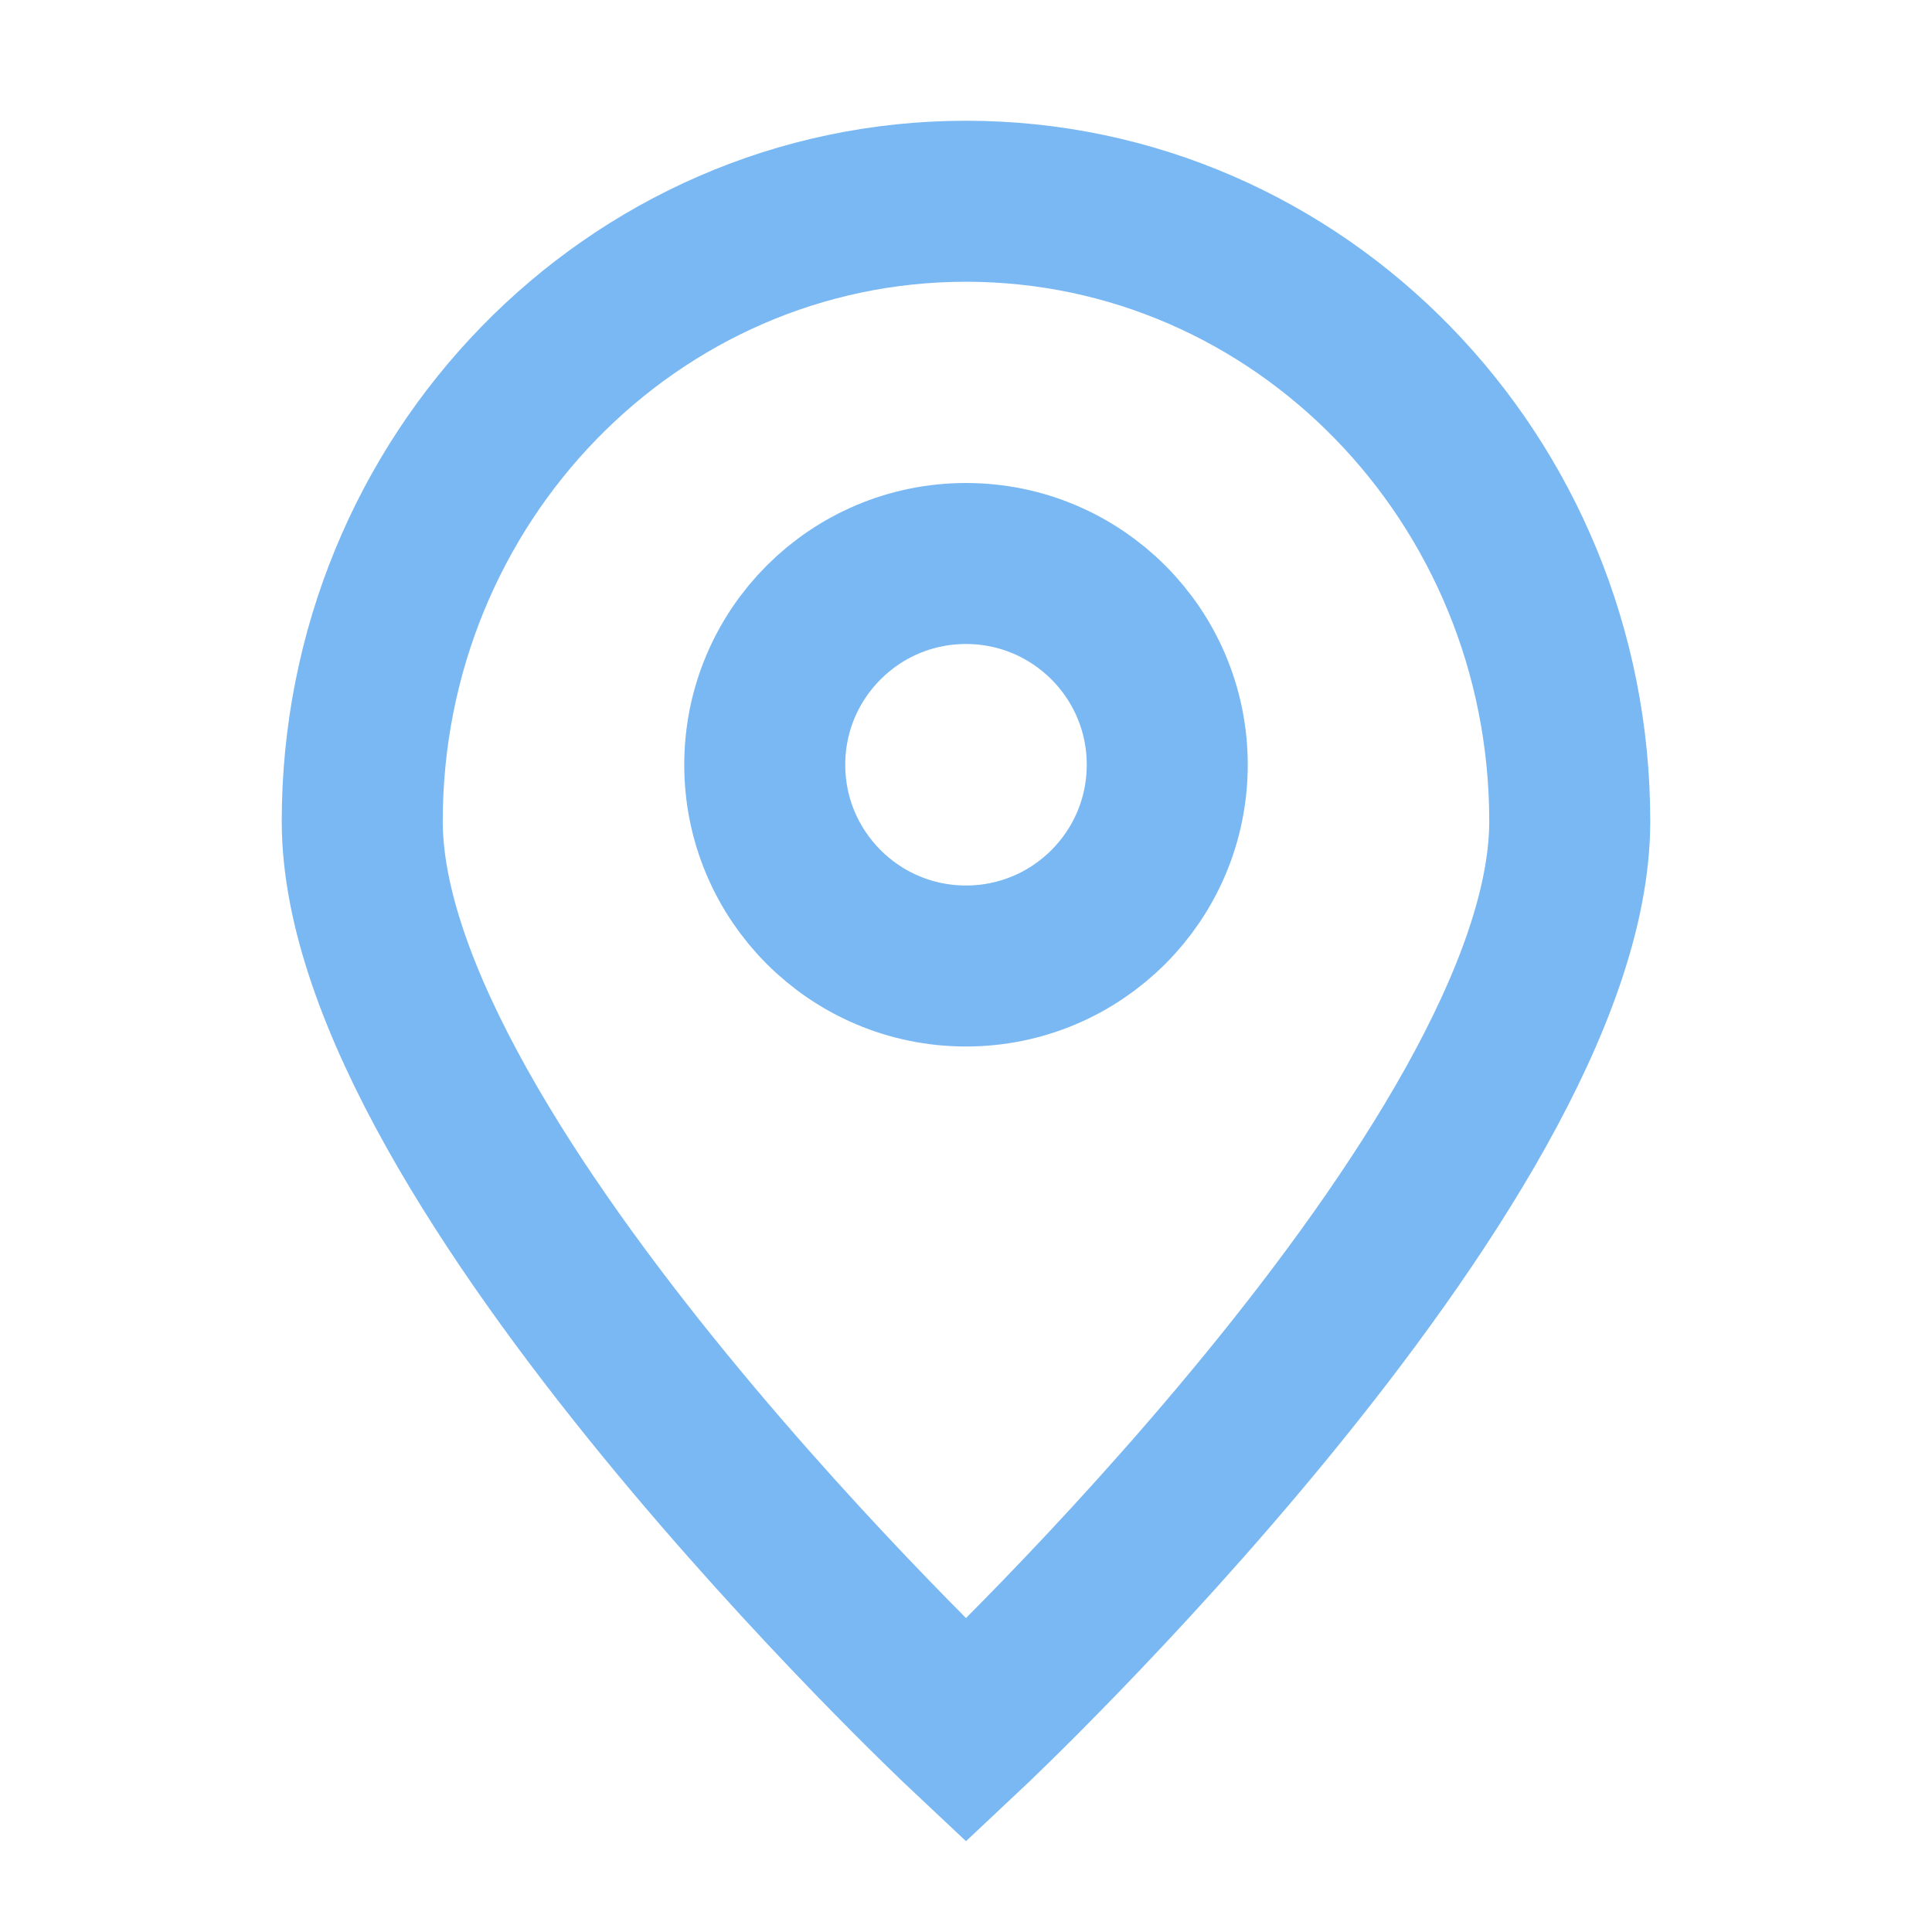 <svg xmlns="http://www.w3.org/2000/svg" viewBox="0 0 48 48" width="30" height="30" style="border-color: rgba(0,0,0,0);border-width: bpx;border-style: undefined" filter="none">
    
    <g>
    <circle cx="24" cy="19" r="5" stroke="rgba(121.125,184.11,243.015,1)" stroke-width="4" fill="none"></circle><path d="M39 20.405C39 28.914 24 43 24 43C24 43 9 28.914 9 20.405C9 11.897 15.716 5 24 5C32.284 5 39 11.897 39 20.405Z" stroke="rgba(121.125,184.11,243.015,1)" stroke-width="4" fill="none"></path>
    </g>
  </svg>